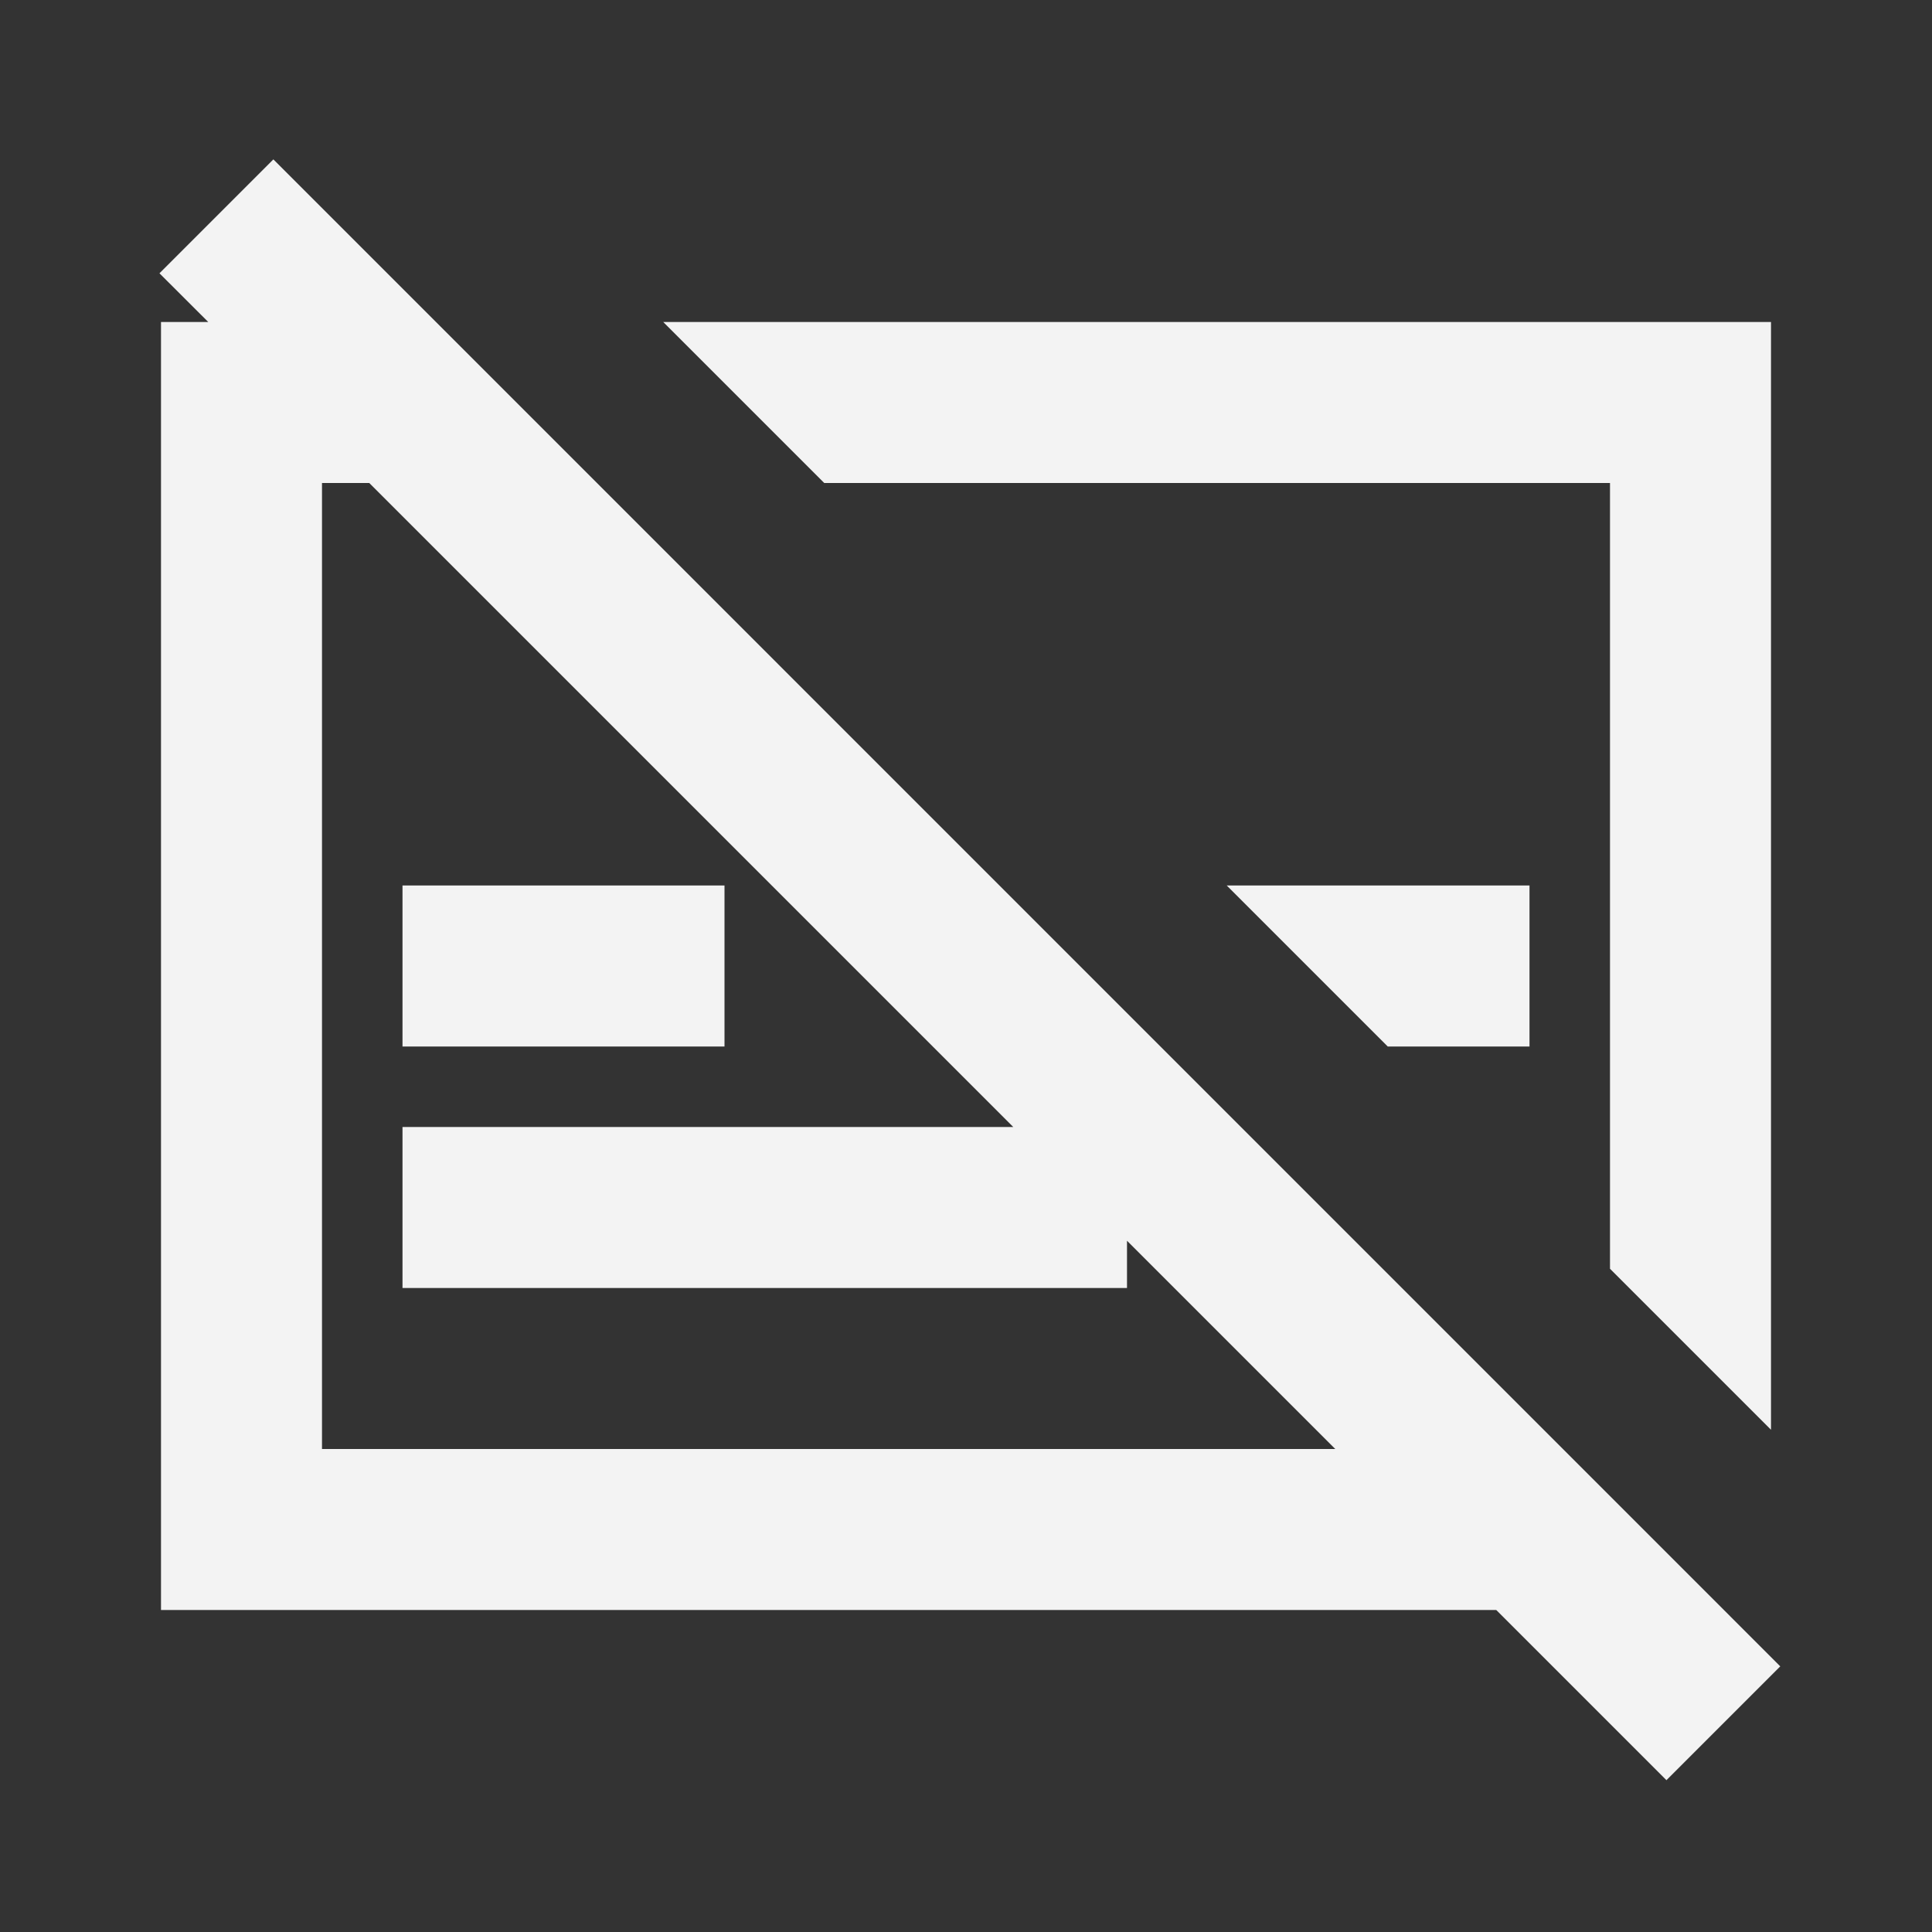 <svg width="24" height="24" viewBox="0 0 24 24" fill="none" xmlns="http://www.w3.org/2000/svg">
<rect x="0" y="0" width="24" height="24" fill="#333333" stroke="none"/>
<path d="M22.115 20.7L20.701 22.114L18.587 20H2V4H2.587L1.981 3.395L3.396 1.98L22.115 20.7ZM4 18H16.587L14 15.413V16H5V14H12.587L4.587 6H4V18ZM22 17.761L20 15.761V6H10.239L8.239 4H22V17.761ZM9 13H5V11H9V13ZM19 13H17.239L15.239 11H19V13Z" fill="white" fill-opacity="0.94"/>
</svg>
